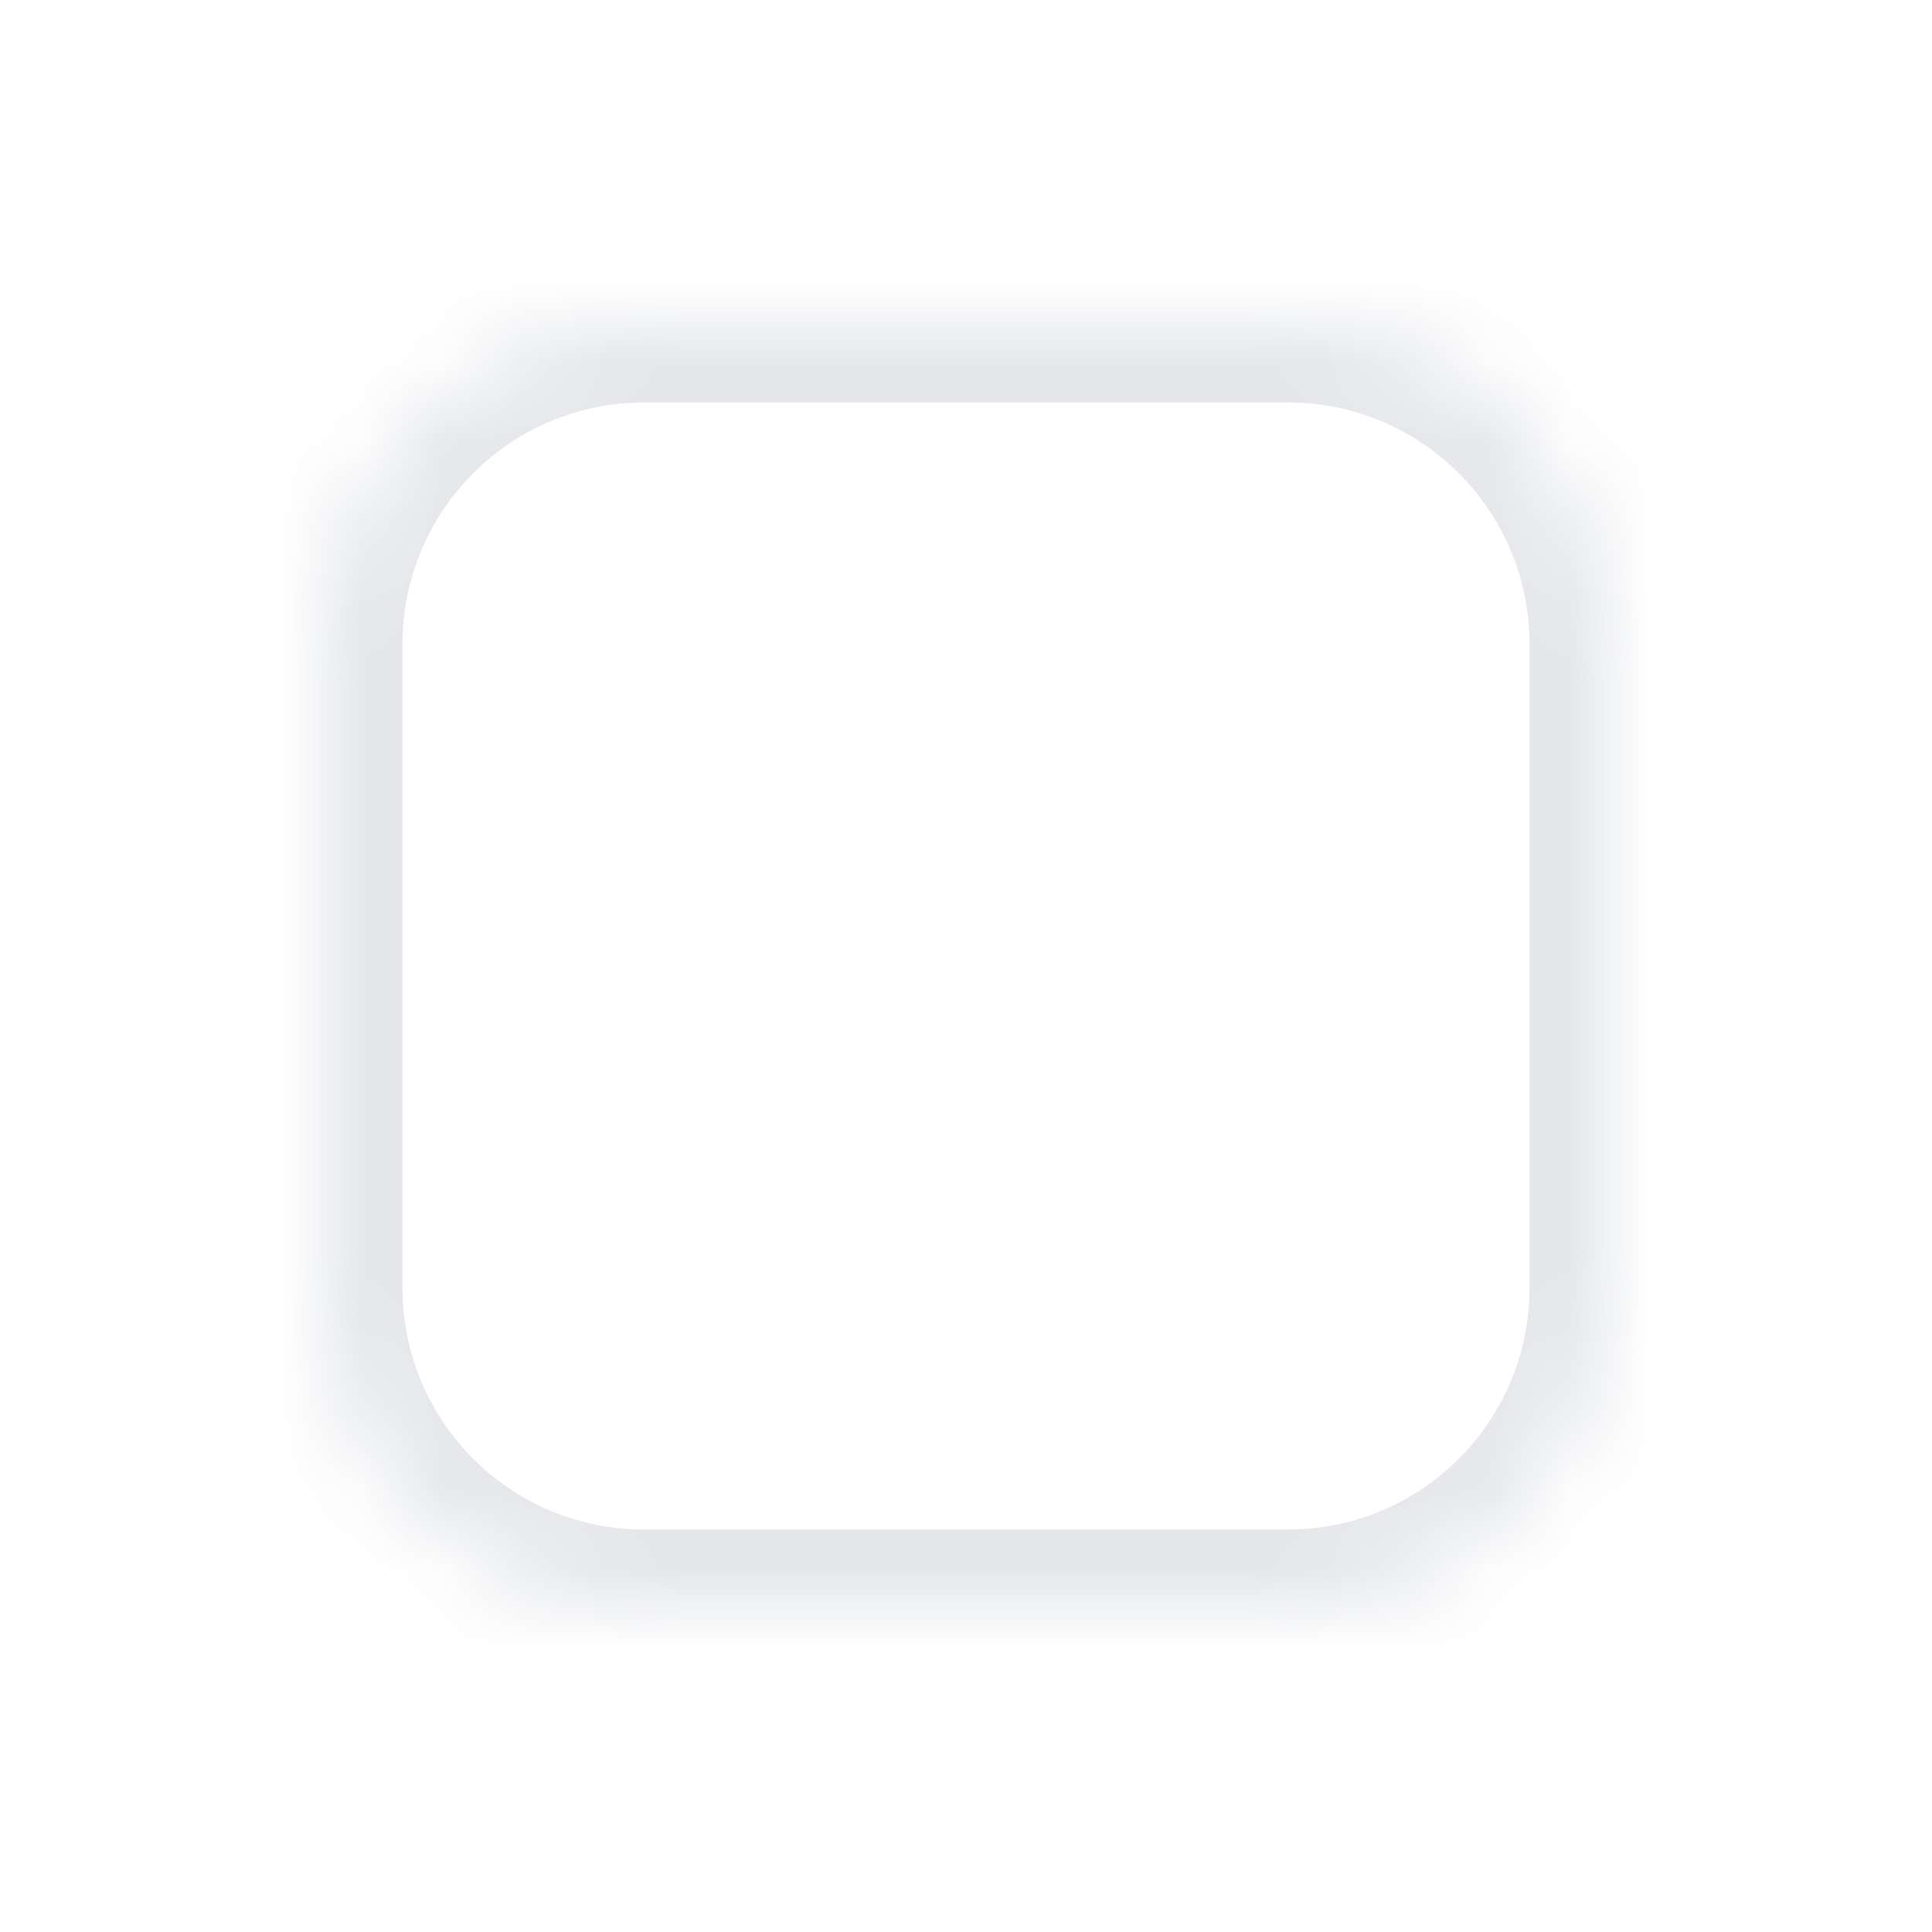 <svg width="24" height="24" viewBox="0 0 24 24" fill="none" xmlns="http://www.w3.org/2000/svg">
<g filter="url(#filter0_d_676_47816)">
<mask id="path-1-inside-1_676_47816" fill="white">
<path d="M4 7C4 4.791 5.791 3 8 3H16C18.209 3 20 4.791 20 7V15C20 17.209 18.209 19 16 19H8C5.791 19 4 17.209 4 15V7Z"/>
</mask>
<path d="M4 7C4 4.791 5.791 3 8 3H16C18.209 3 20 4.791 20 7V15C20 17.209 18.209 19 16 19H8C5.791 19 4 17.209 4 15V7Z" fill="white"/>
<path d="M8 3V4H16V3V2H8V3ZM20 7H19V15H20H21V7H20ZM16 19V18H8V19V20H16V19ZM4 15H5V7H4H3V15H4ZM8 19V18C6.343 18 5 16.657 5 15H4H3C3 17.761 5.239 20 8 20V19ZM20 15H19C19 16.657 17.657 18 16 18V19V20C18.761 20 21 17.761 21 15H20ZM16 3V4C17.657 4 19 5.343 19 7H20H21C21 4.239 18.761 2 16 2V3ZM8 3V2C5.239 2 3 4.239 3 7H4H5C5 5.343 6.343 4 8 4V3Z" fill="#E5E7EB" mask="url(#path-1-inside-1_676_47816)"/>
</g>
<defs>
<filter id="filter0_d_676_47816" x="0" y="0" width="24" height="24" filterUnits="userSpaceOnUse" color-interpolation-filters="sRGB">
<feFlood flood-opacity="0" result="BackgroundImageFix"/>
<feColorMatrix in="SourceAlpha" type="matrix" values="0 0 0 0 0 0 0 0 0 0 0 0 0 0 0 0 0 0 127 0" result="hardAlpha"/>
<feOffset dy="1"/>
<feGaussianBlur stdDeviation="2"/>
<feComposite in2="hardAlpha" operator="out"/>
<feColorMatrix type="matrix" values="0 0 0 0 0.047 0 0 0 0 0.047 0 0 0 0 0.051 0 0 0 0.05 0"/>
<feBlend mode="normal" in2="BackgroundImageFix" result="effect1_dropShadow_676_47816"/>
<feBlend mode="normal" in="SourceGraphic" in2="effect1_dropShadow_676_47816" result="shape"/>
</filter>
</defs>
</svg>
